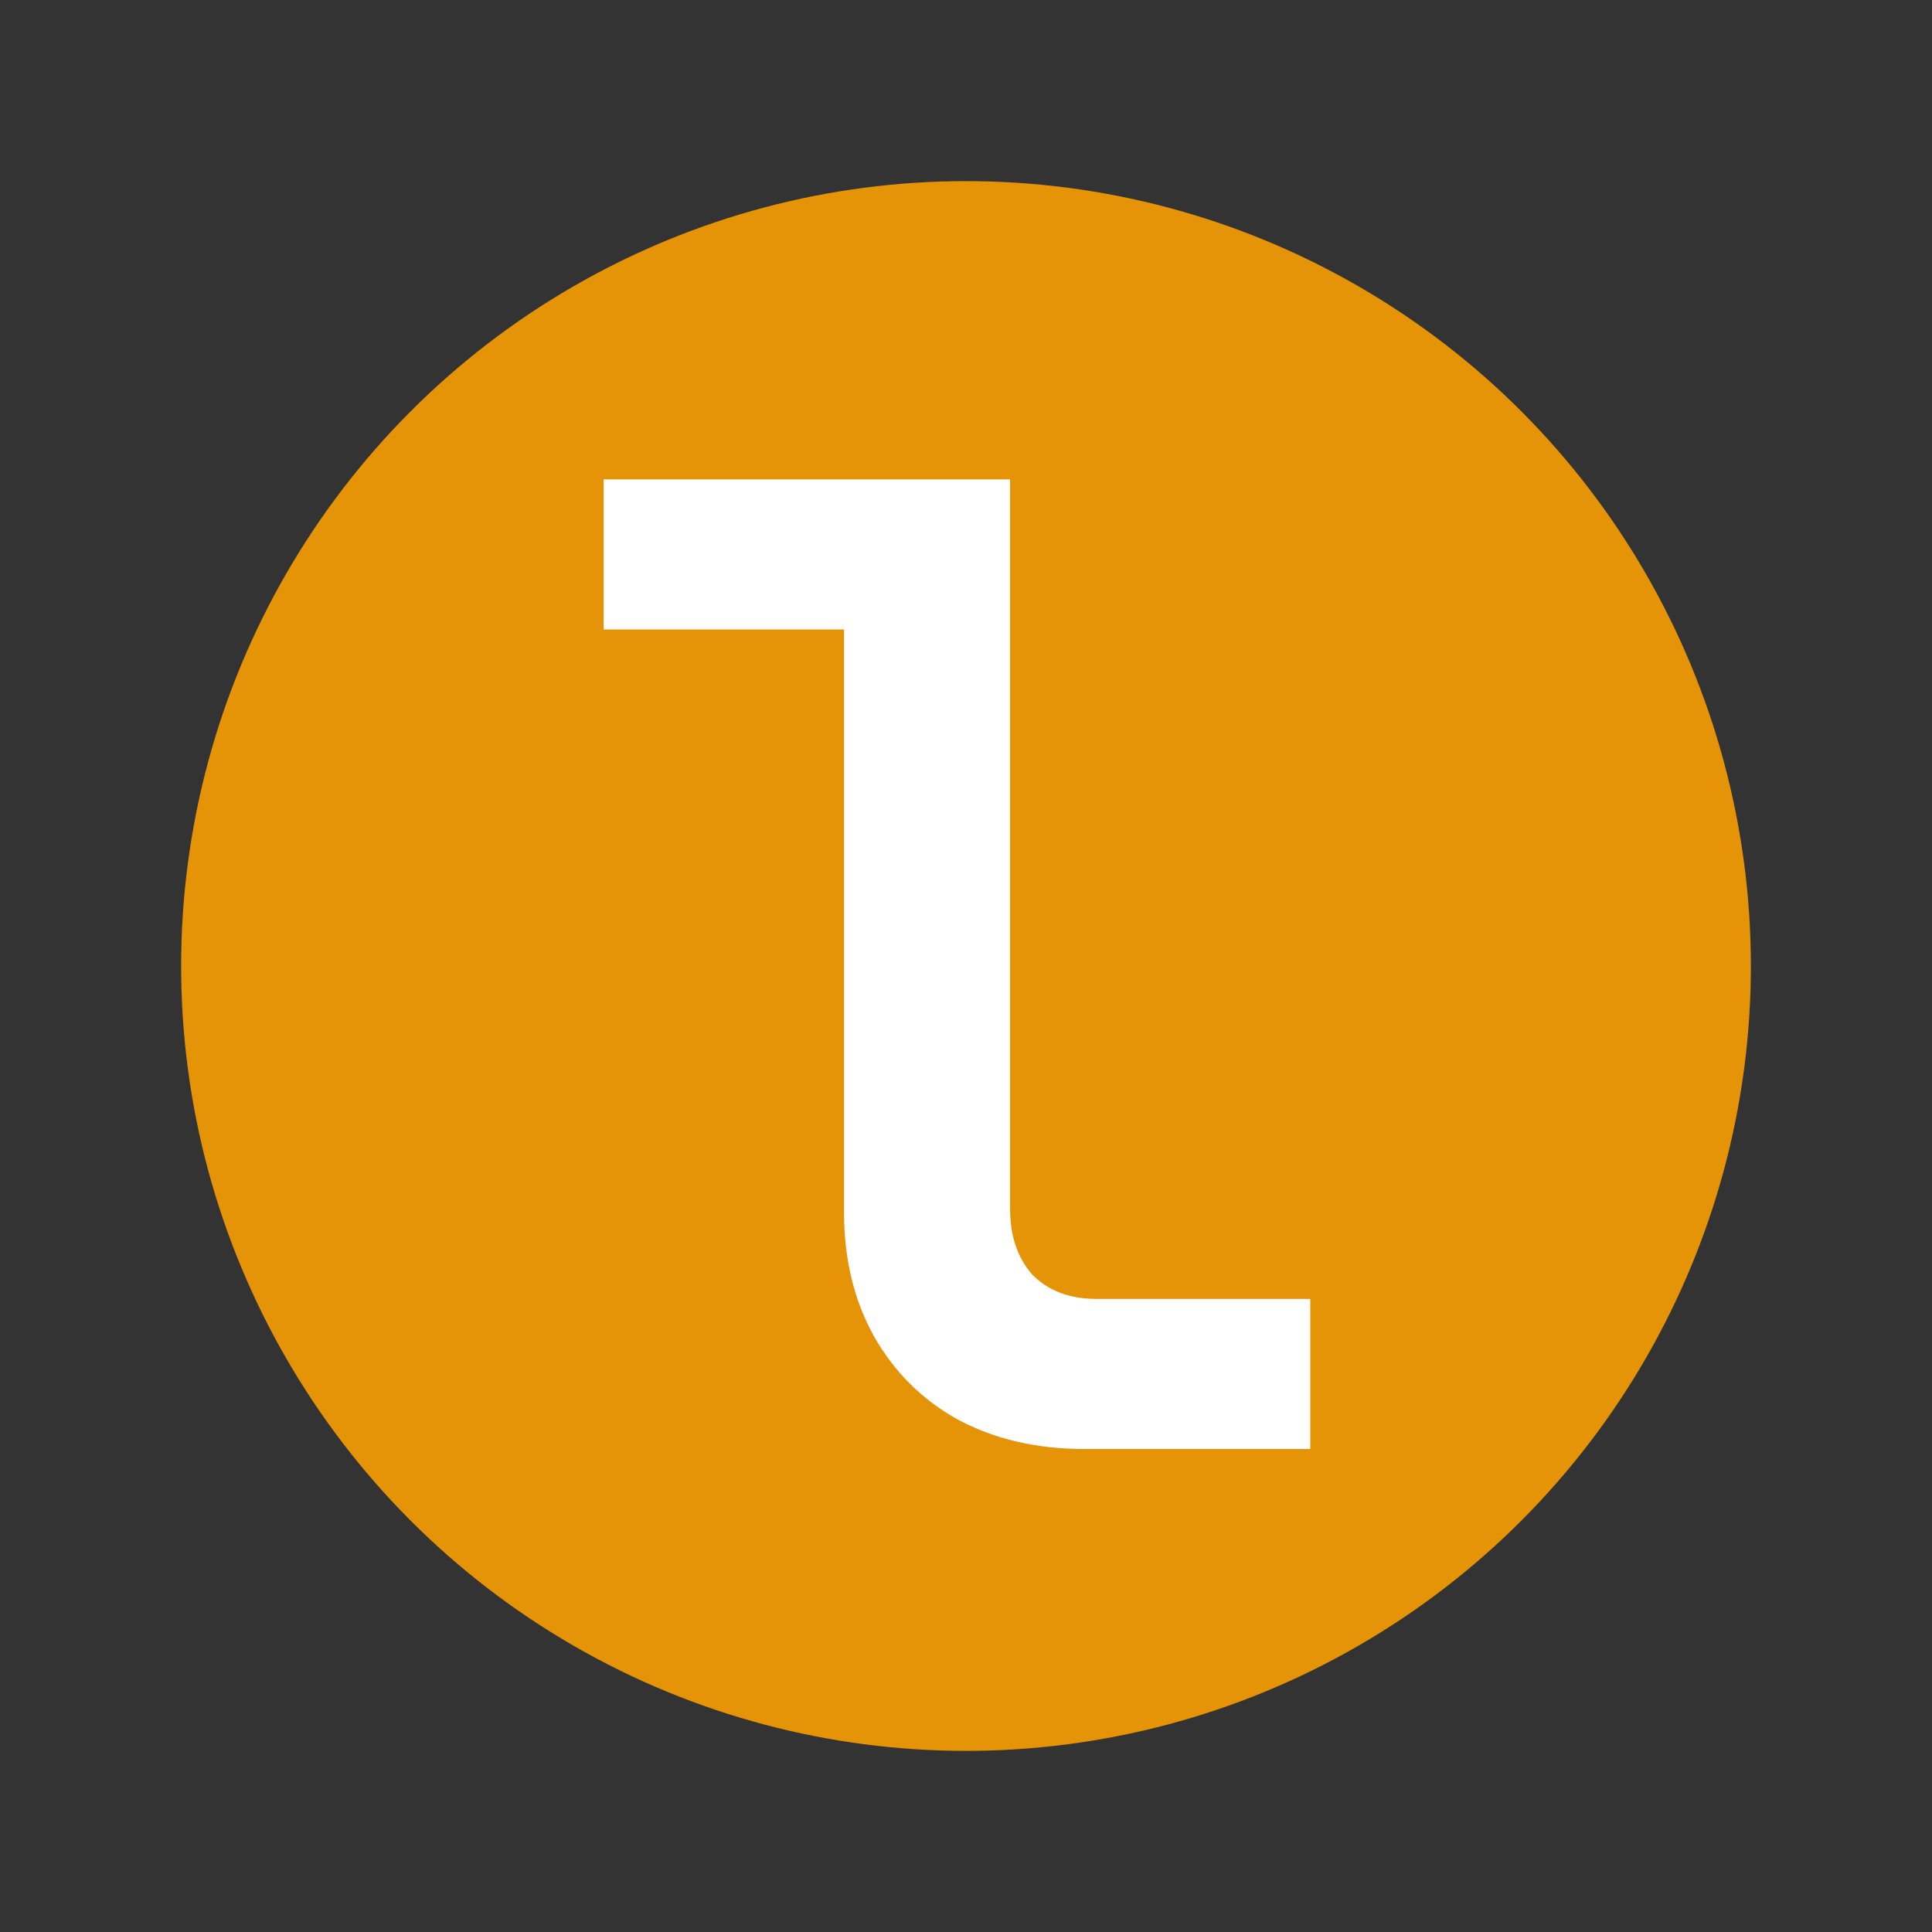 <svg width="16" height="16" viewBox="0 0 16 16" fill="none" xmlns="http://www.w3.org/2000/svg">
<rect x="0" y="0" width="16" height="16" fill="#333333" stroke="none"/>
<circle cx="8" cy="8" r="6.5" fill="#E59408"/>
<path d="M8.981 12C8.585 12 8.237 11.919 7.936 11.758C7.643 11.597 7.412 11.369 7.243 11.076C7.074 10.775 6.99 10.431 6.99 10.042V5.213H4.999V3.97H8.365V10.009C8.365 10.236 8.427 10.42 8.552 10.559C8.684 10.691 8.86 10.757 9.08 10.757H10.851V12H8.981Z" fill="white"/>
</svg>
